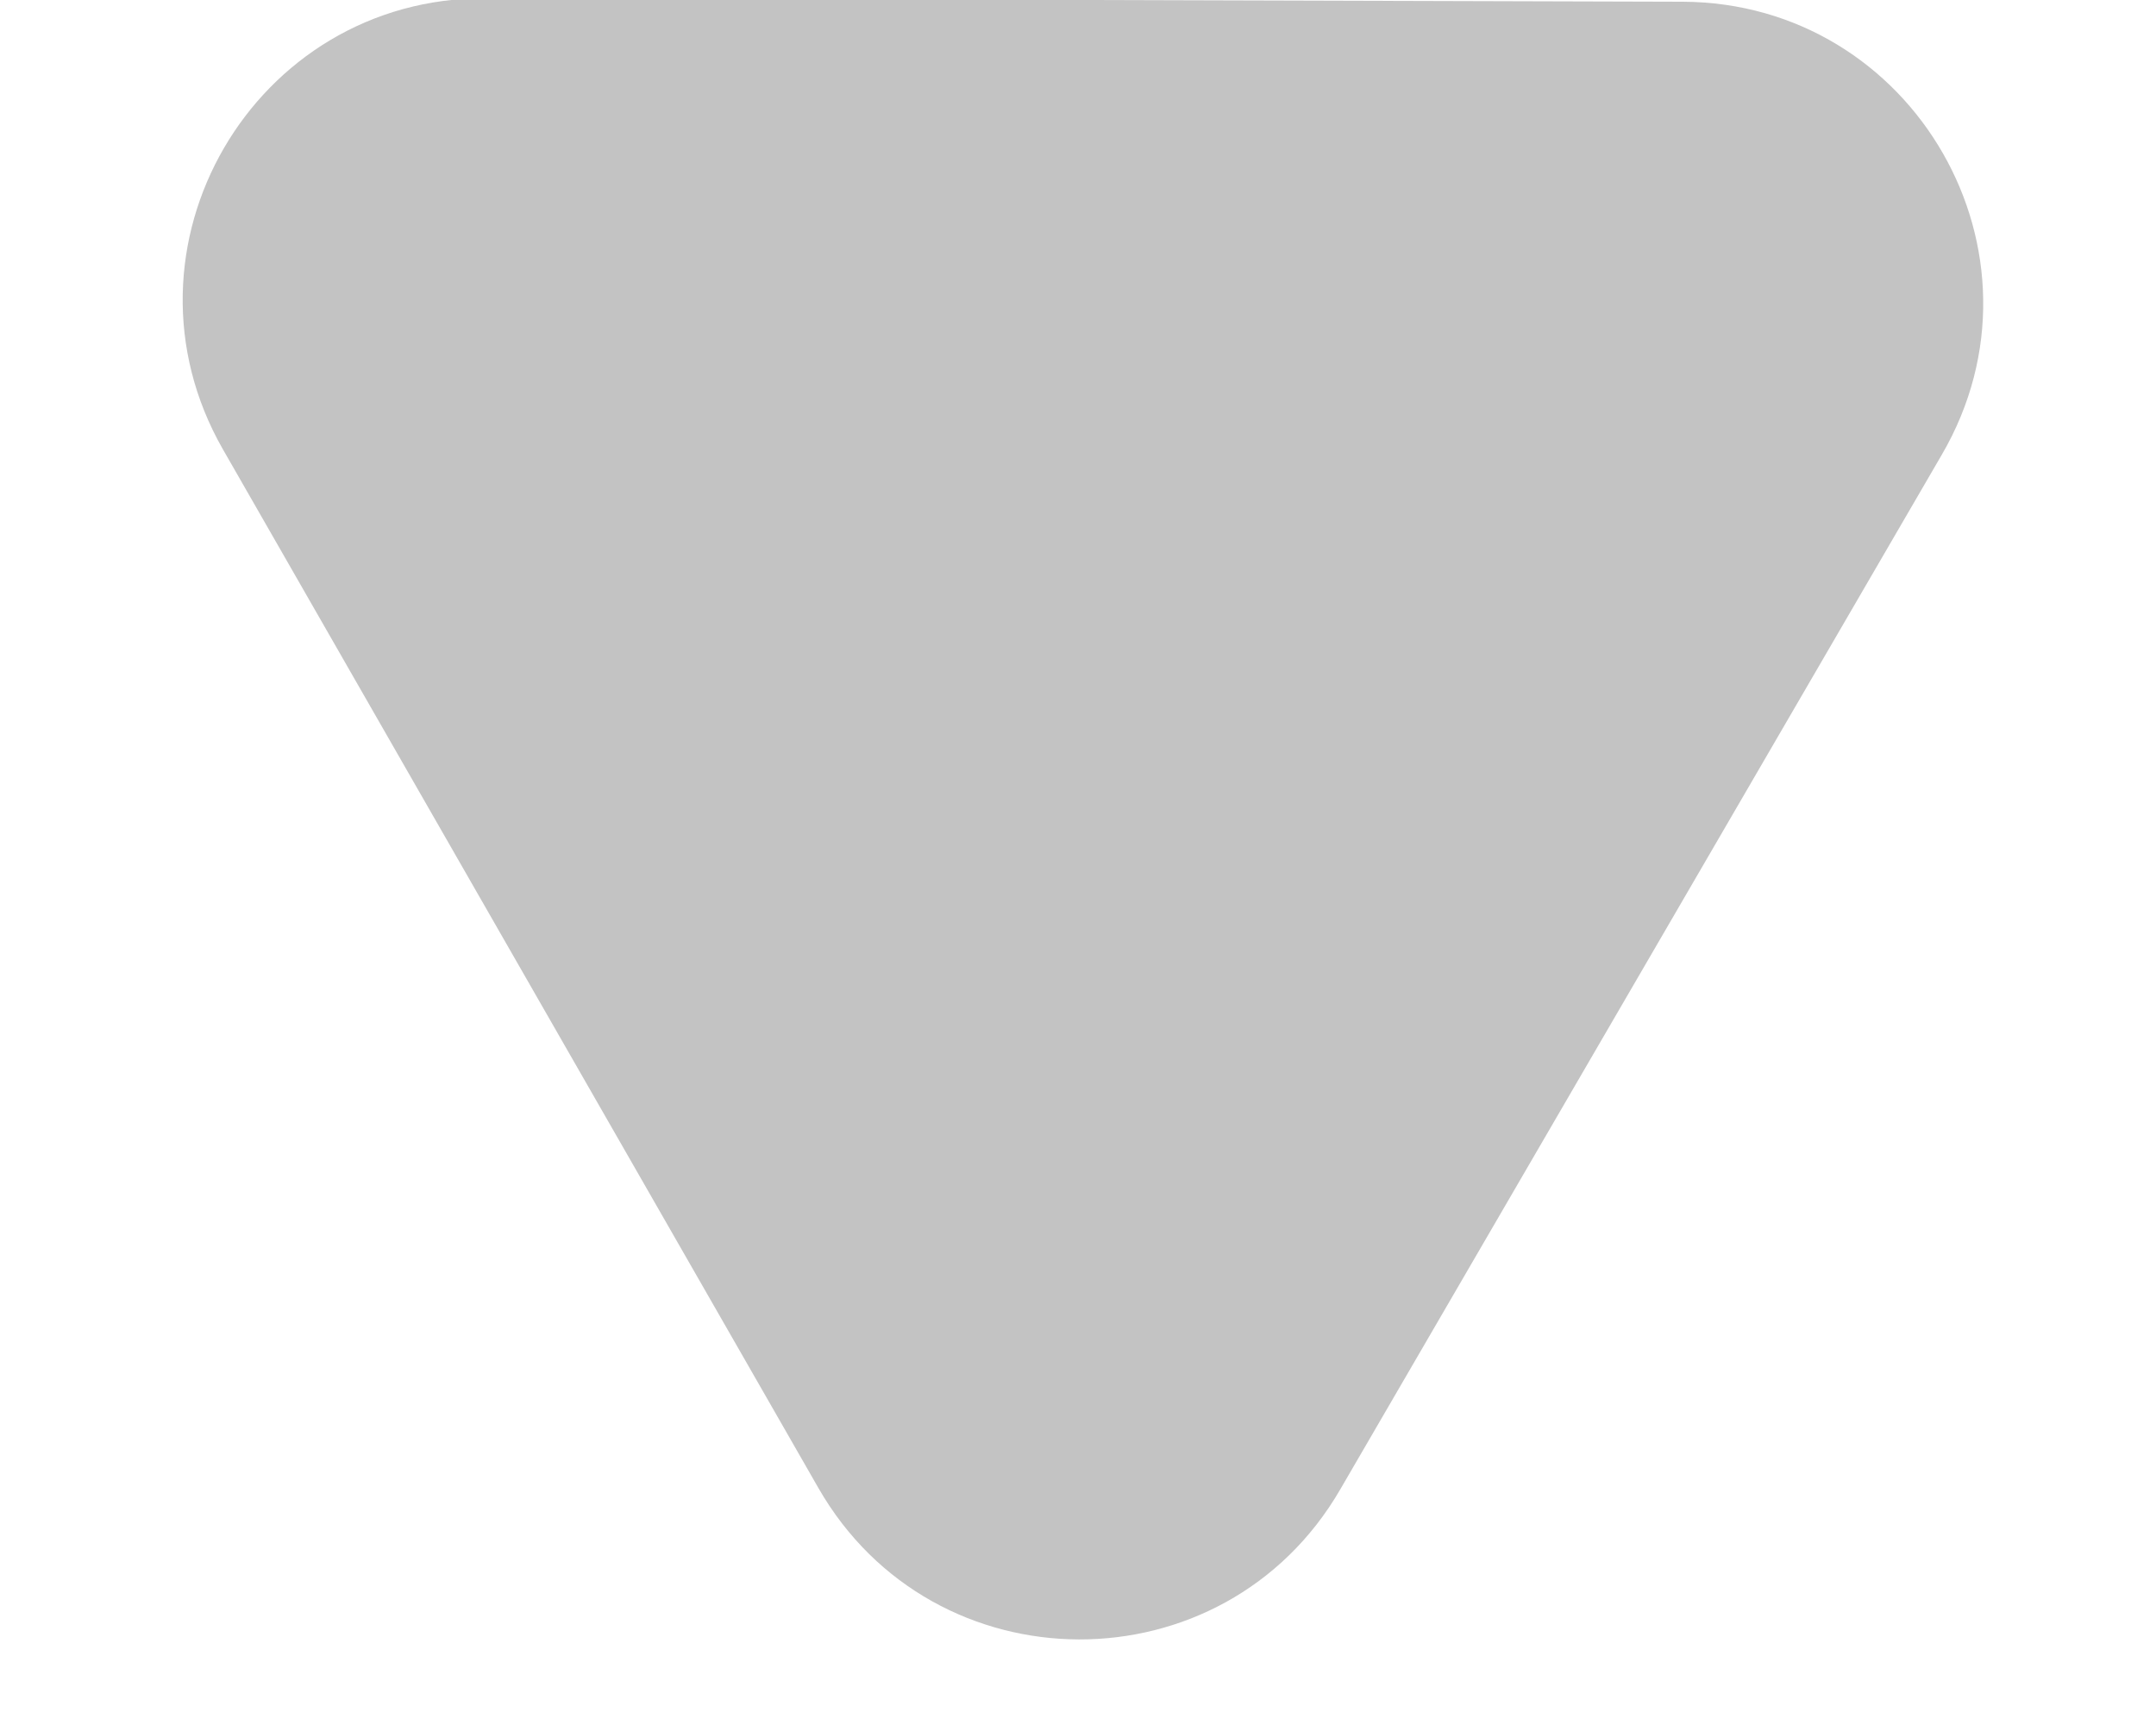<svg width="10" height="8" viewBox="0 0 10 8" fill="none" xmlns="http://www.w3.org/2000/svg">
<path d="M6.216 6.908C5.676 7.838 4.331 7.834 3.796 6.901L1.034 2.084C0.5 1.151 1.175 -0.012 2.251 -0.008L7.804 0.008C8.879 0.012 9.548 1.178 9.007 2.108L6.216 6.908Z" fill="#C3C3C3"/>
</svg>

